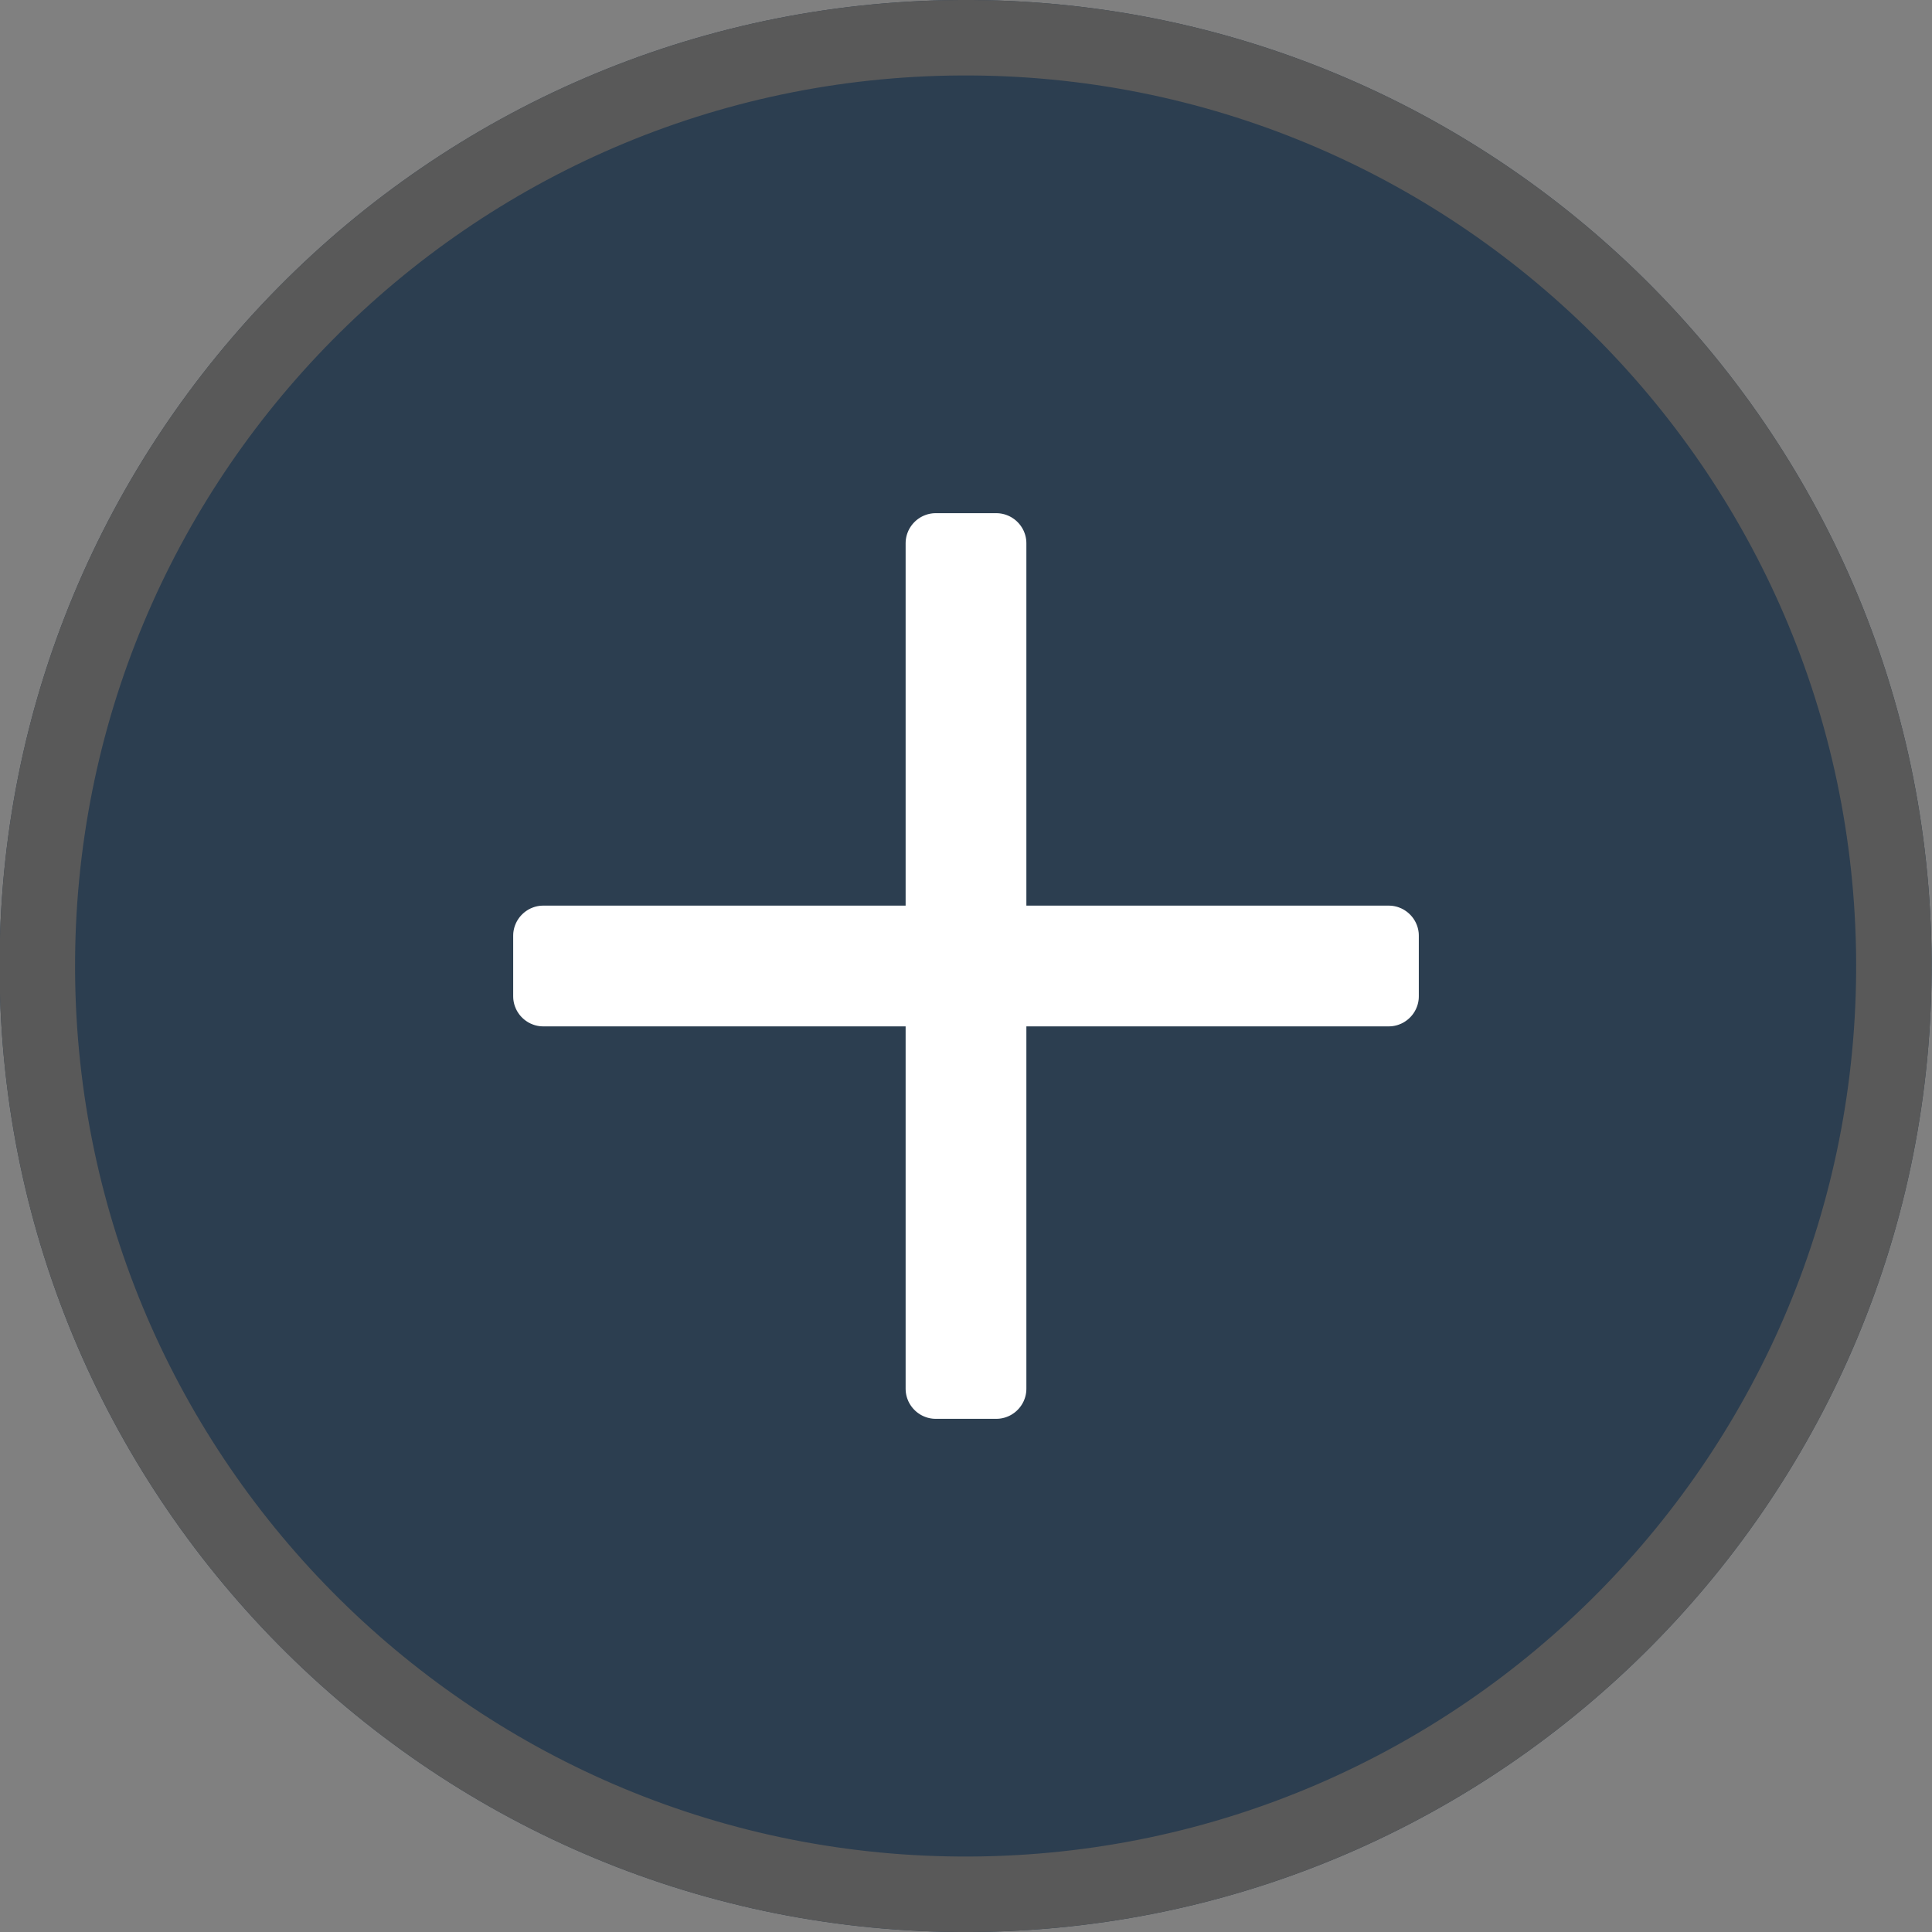 <?xml version="1.0" encoding="UTF-8" standalone="no"?>
<!DOCTYPE svg PUBLIC "-//W3C//DTD SVG 1.1//EN" "http://www.w3.org/Graphics/SVG/1.1/DTD/svg11.dtd">
<svg version="1.1" xmlns="http://www.w3.org/2000/svg" xmlns:xlink="http://www.w3.org/1999/xlink" preserveAspectRatio="xMidYMid meet" viewBox="0 0 640 640" width="640" height="640"><rect x="0" y="0" width="640" height="640" fill="#808080" stroke="none"/><defs><path d="M321.59 640C144.98 640.95 0.82 498.33 -0.13 321.72C-1.09 145.11 141.53 0.95 318.14 0C494.75 -0.95 638.91 141.67 639.87 318.28C640.82 494.89 498.2 639.05 321.59 640Z" id="aT5V7ebk0"></path><clipPath id="clipanyYwyHYh"><use xlink:href="#aT5V7ebk0" opacity="1"></use></clipPath><path d="M330.82 170.03L331.22 170.07L331.62 170.13L332.02 170.2L332.4 170.29L332.79 170.39L333.16 170.51L333.53 170.64L333.89 170.79L334.25 170.94L334.6 171.12L334.94 171.3L335.27 171.5L335.59 171.71L335.91 171.93L336.21 172.16L336.51 172.41L336.79 172.66L337.07 172.93L337.34 173.21L337.59 173.49L337.84 173.79L338.07 174.09L338.29 174.41L338.5 174.73L338.7 175.06L338.88 175.4L339.06 175.75L339.21 176.11L339.36 176.47L339.49 176.84L339.61 177.21L339.71 177.6L339.8 177.98L339.87 178.38L339.93 178.78L339.97 179.18L339.99 179.59L340 180L340 300L460 300L460.41 300.01L460.82 300.03L461.22 300.07L461.62 300.13L462.02 300.2L462.4 300.29L462.79 300.39L463.16 300.51L463.53 300.64L463.89 300.79L464.25 300.94L464.6 301.12L464.94 301.3L465.27 301.5L465.59 301.71L465.91 301.93L466.21 302.16L466.51 302.41L466.79 302.66L467.07 302.93L467.34 303.21L467.59 303.49L467.84 303.79L468.07 304.09L468.29 304.41L468.5 304.73L468.7 305.06L468.88 305.4L469.06 305.75L469.21 306.11L469.36 306.47L469.49 306.84L469.61 307.21L469.71 307.6L469.8 307.98L469.87 308.38L469.93 308.78L469.97 309.18L469.99 309.59L470 310L470 330L469.99 330.41L469.97 330.82L469.93 331.22L469.87 331.62L469.8 332.02L469.71 332.4L469.61 332.79L469.49 333.16L469.36 333.53L469.21 333.89L469.06 334.25L468.88 334.6L468.7 334.94L468.5 335.27L468.29 335.59L468.07 335.91L467.84 336.21L467.59 336.51L467.34 336.79L467.07 337.07L466.79 337.34L466.51 337.59L466.21 337.84L465.91 338.07L465.59 338.29L465.27 338.5L464.94 338.7L464.6 338.88L464.25 339.06L463.89 339.21L463.53 339.36L463.16 339.49L462.79 339.61L462.4 339.71L462.02 339.8L461.62 339.87L461.22 339.93L460.82 339.97L460.41 339.99L460 340L340 340L340 460L339.99 460.41L339.97 460.82L339.93 461.22L339.87 461.62L339.8 462.02L339.71 462.4L339.61 462.79L339.49 463.16L339.36 463.53L339.21 463.89L339.06 464.25L338.88 464.6L338.7 464.94L338.5 465.27L338.29 465.59L338.07 465.91L337.84 466.21L337.59 466.51L337.34 466.79L337.07 467.07L336.79 467.34L336.51 467.59L336.21 467.84L335.91 468.07L335.59 468.29L335.27 468.5L334.94 468.7L334.6 468.88L334.25 469.06L333.89 469.21L333.53 469.36L333.16 469.49L332.79 469.61L332.4 469.71L332.02 469.8L331.62 469.87L331.22 469.93L330.82 469.97L330.41 469.99L330 470L310 470L309.59 469.99L309.18 469.97L308.78 469.93L308.38 469.87L307.98 469.8L307.6 469.71L307.21 469.61L306.84 469.49L306.47 469.36L306.11 469.21L305.75 469.06L305.4 468.88L305.06 468.7L304.73 468.5L304.41 468.29L304.09 468.07L303.79 467.84L303.49 467.59L303.21 467.34L302.93 467.07L302.66 466.79L302.41 466.51L302.16 466.21L301.93 465.91L301.71 465.59L301.5 465.27L301.3 464.94L301.12 464.6L300.94 464.25L300.79 463.89L300.64 463.53L300.51 463.16L300.39 462.79L300.29 462.4L300.2 462.02L300.13 461.62L300.07 461.22L300.03 460.82L300.01 460.41L300 460L300 340L180 340L179.59 339.99L179.18 339.97L178.78 339.93L178.38 339.87L177.98 339.8L177.6 339.71L177.21 339.61L176.84 339.49L176.47 339.36L176.11 339.21L175.75 339.06L175.4 338.88L175.06 338.7L174.73 338.5L174.41 338.29L174.09 338.07L173.79 337.84L173.49 337.59L173.21 337.34L172.93 337.07L172.66 336.79L172.41 336.51L172.16 336.21L171.93 335.91L171.71 335.59L171.5 335.27L171.3 334.94L171.12 334.6L170.94 334.25L170.79 333.89L170.64 333.53L170.51 333.16L170.39 332.79L170.29 332.4L170.2 332.02L170.13 331.62L170.07 331.22L170.03 330.82L170.01 330.41L170 330L170 310L170.01 309.59L170.03 309.18L170.07 308.78L170.13 308.38L170.2 307.98L170.29 307.6L170.39 307.21L170.51 306.84L170.64 306.47L170.79 306.11L170.94 305.75L171.12 305.4L171.3 305.06L171.5 304.73L171.71 304.41L171.93 304.09L172.16 303.79L172.41 303.49L172.66 303.21L172.93 302.93L173.21 302.66L173.49 302.41L173.79 302.16L174.09 301.93L174.41 301.71L174.73 301.5L175.06 301.3L175.4 301.12L175.75 300.94L176.11 300.79L176.47 300.64L176.84 300.51L177.21 300.39L177.6 300.29L177.98 300.2L178.38 300.13L178.78 300.07L179.18 300.03L179.59 300.01L180 300L300 300L300 180L300.01 179.59L300.03 179.18L300.07 178.78L300.13 178.38L300.2 177.98L300.29 177.6L300.39 177.21L300.51 176.84L300.64 176.47L300.79 176.11L300.94 175.75L301.12 175.4L301.3 175.06L301.5 174.73L301.71 174.41L301.93 174.09L302.16 173.79L302.41 173.49L302.66 173.21L302.93 172.93L303.21 172.66L303.49 172.41L303.79 172.16L304.09 171.93L304.41 171.71L304.73 171.5L305.06 171.3L305.4 171.12L305.75 170.94L306.11 170.79L306.47 170.64L306.84 170.51L307.21 170.39L307.6 170.29L307.98 170.2L308.38 170.13L308.78 170.07L309.18 170.03L309.59 170.01L310 170L330 170L330.41 170.01L330.82 170.03Z" id="azotY2UpK"></path></defs><g><g><g><g></g><use xlink:href="#aT5V7ebk0" opacity="1" fill="#2C3E50" fill-opacity="1"></use><g clip-path="url(#clipanyYwyHYh)"><use xlink:href="#aT5V7ebk0" opacity="1" fill-opacity="0" stroke="#595959" stroke-width="50" stroke-opacity="1"></use></g><g></g></g><g><use xlink:href="#azotY2UpK" opacity="1" fill="#ffffff" fill-opacity="1"></use><g><use xlink:href="#azotY2UpK" opacity="1" fill-opacity="0" stroke="#595959" stroke-width="5" stroke-opacity="0"></use></g></g></g></g></svg>